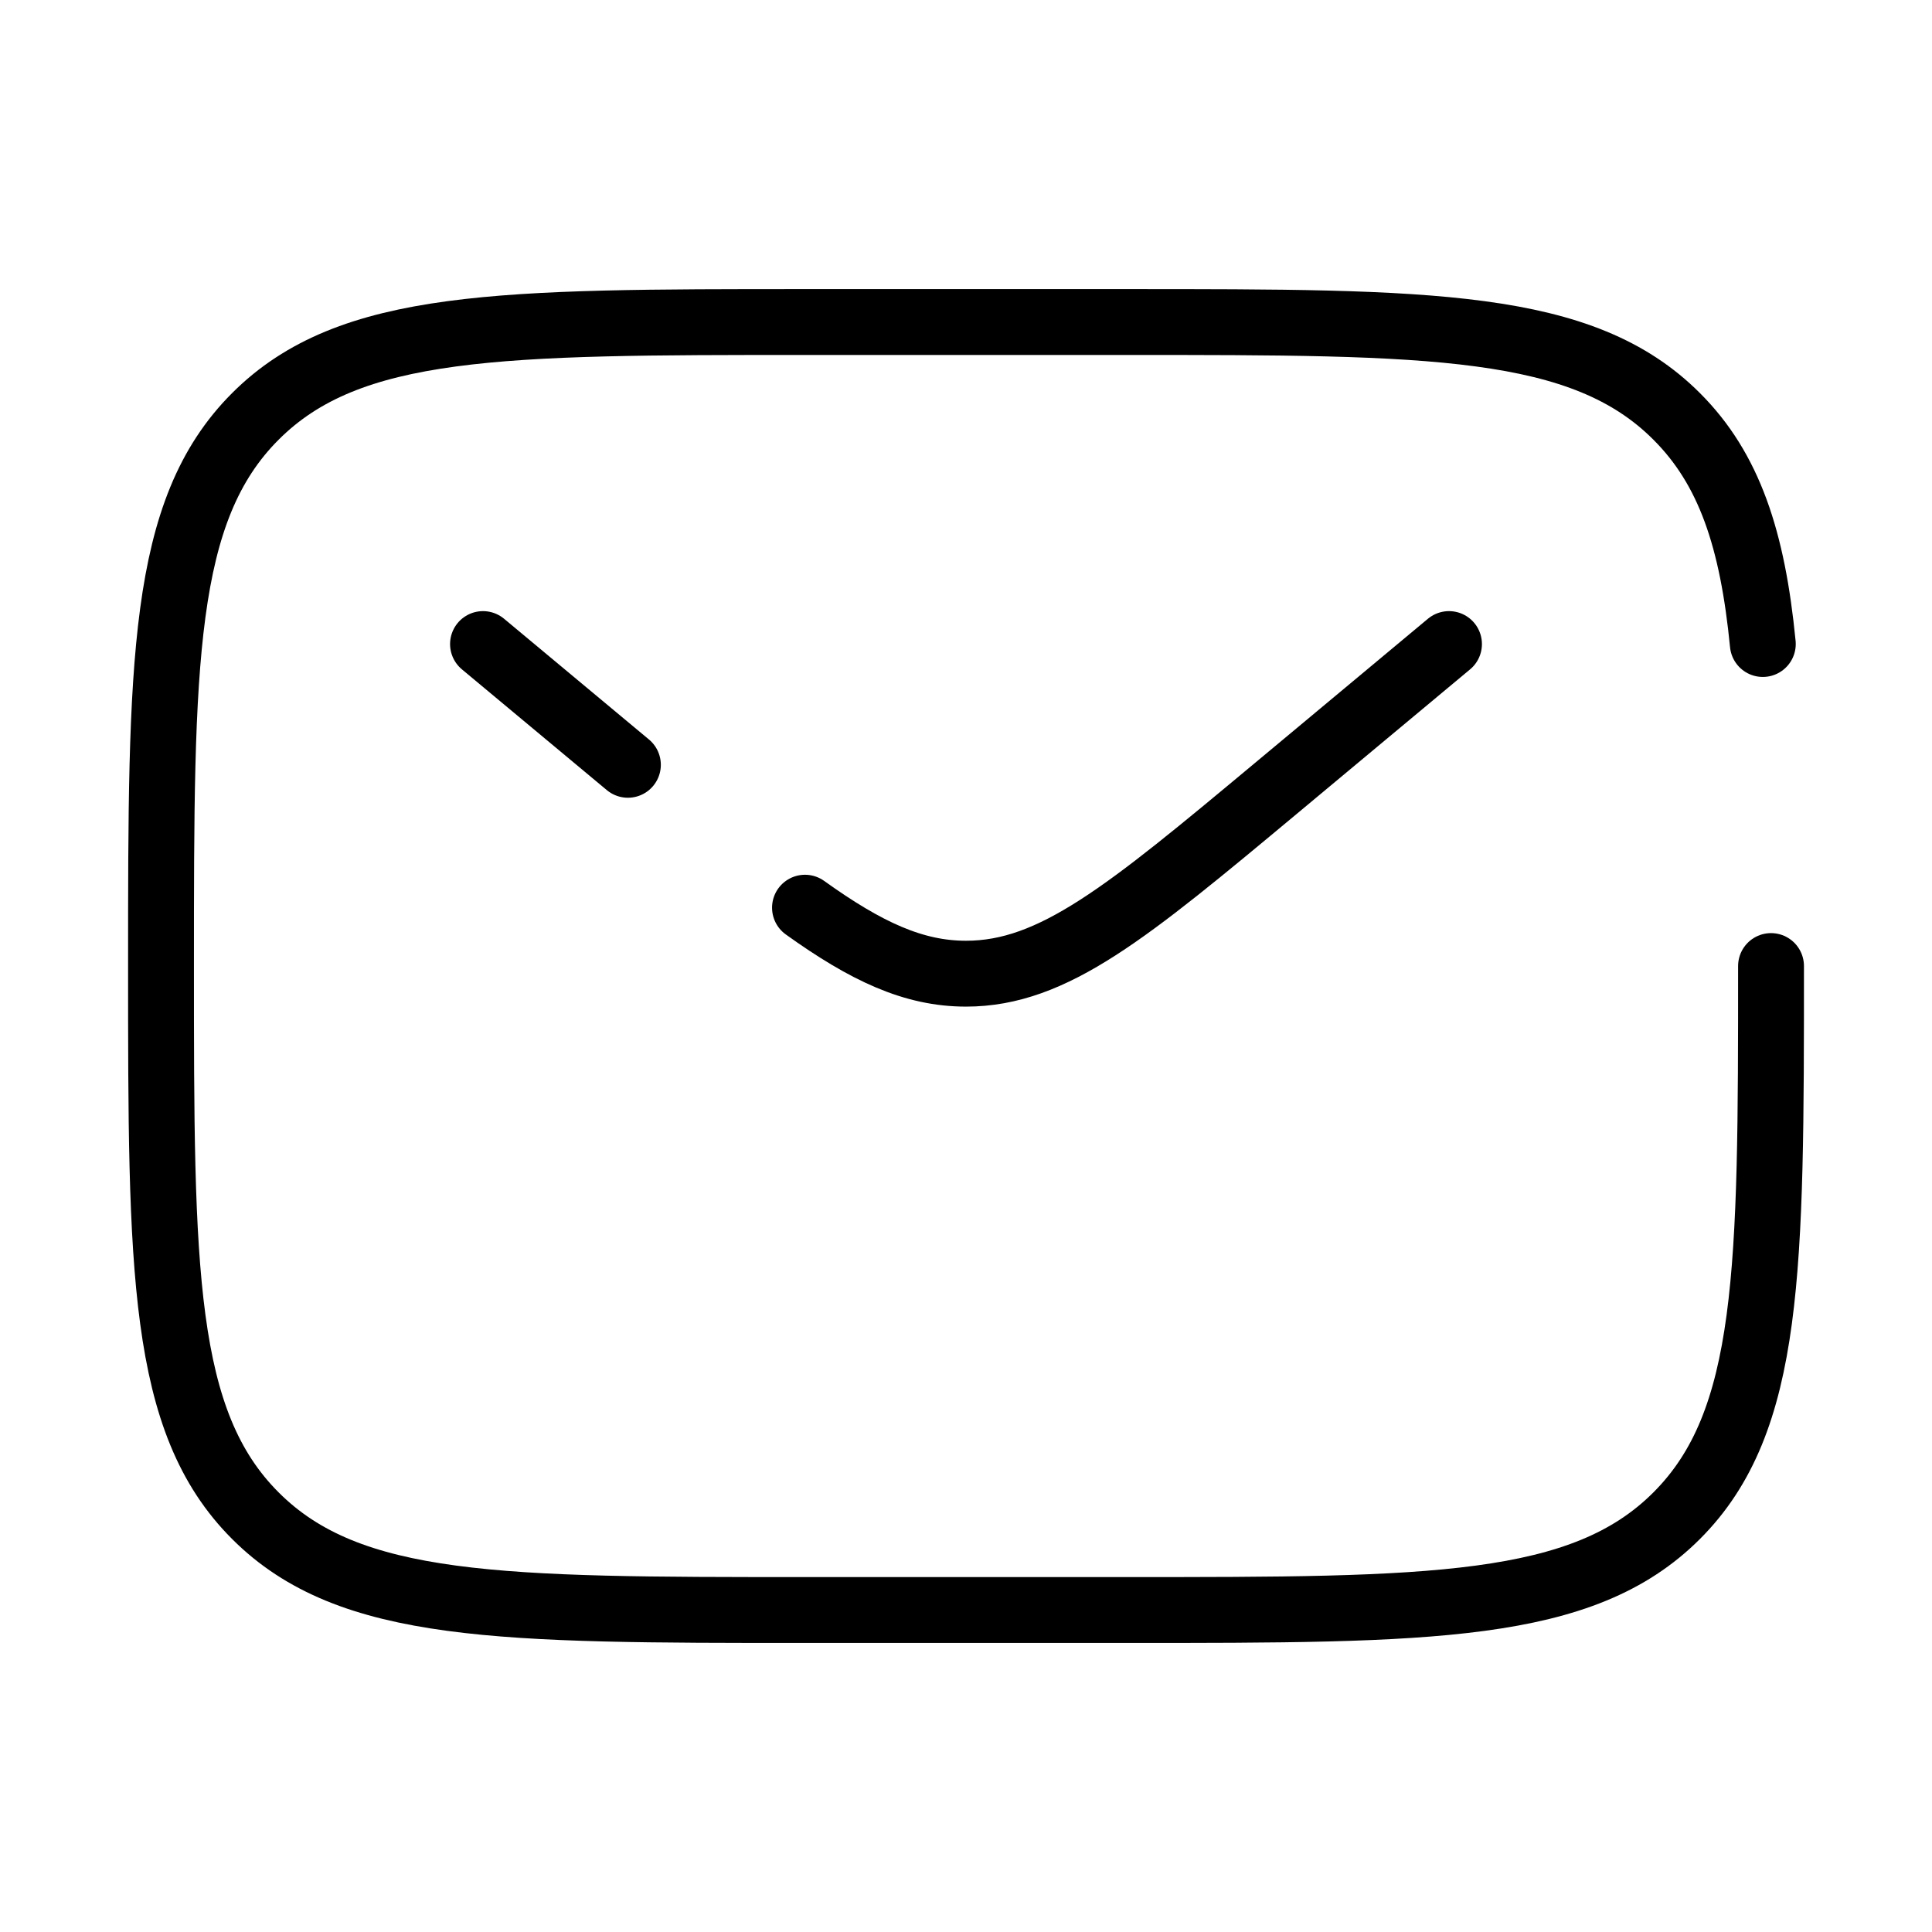 <svg width="44" height="44" viewBox="0 0 44 44" fill="none" xmlns="http://www.w3.org/2000/svg">
<path d="M40.334 22.001C40.334 28.914 40.334 32.372 38.185 34.519C36.038 36.667 32.581 36.667 25.667 36.667H18.334C11.42 36.667 7.962 36.667 5.816 34.519C3.667 32.372 3.667 28.914 3.667 22.001C3.667 15.087 3.667 11.63 5.816 9.483C7.962 7.334 11.42 7.334 18.334 7.334H25.667C32.581 7.334 36.038 7.334 38.185 9.483C39.384 10.68 39.914 12.284 40.147 14.667" stroke="black" stroke-width="1.5" stroke-linecap="round"/>
<path d="M33 14.668L29.042 17.968C25.676 20.773 23.991 22.175 22 22.175C20.808 22.175 19.729 21.673 18.333 20.672M11 14.668L12.65 16.043L14.3 17.418" stroke="black" stroke-width="1.5" stroke-linecap="round"/>
</svg>
